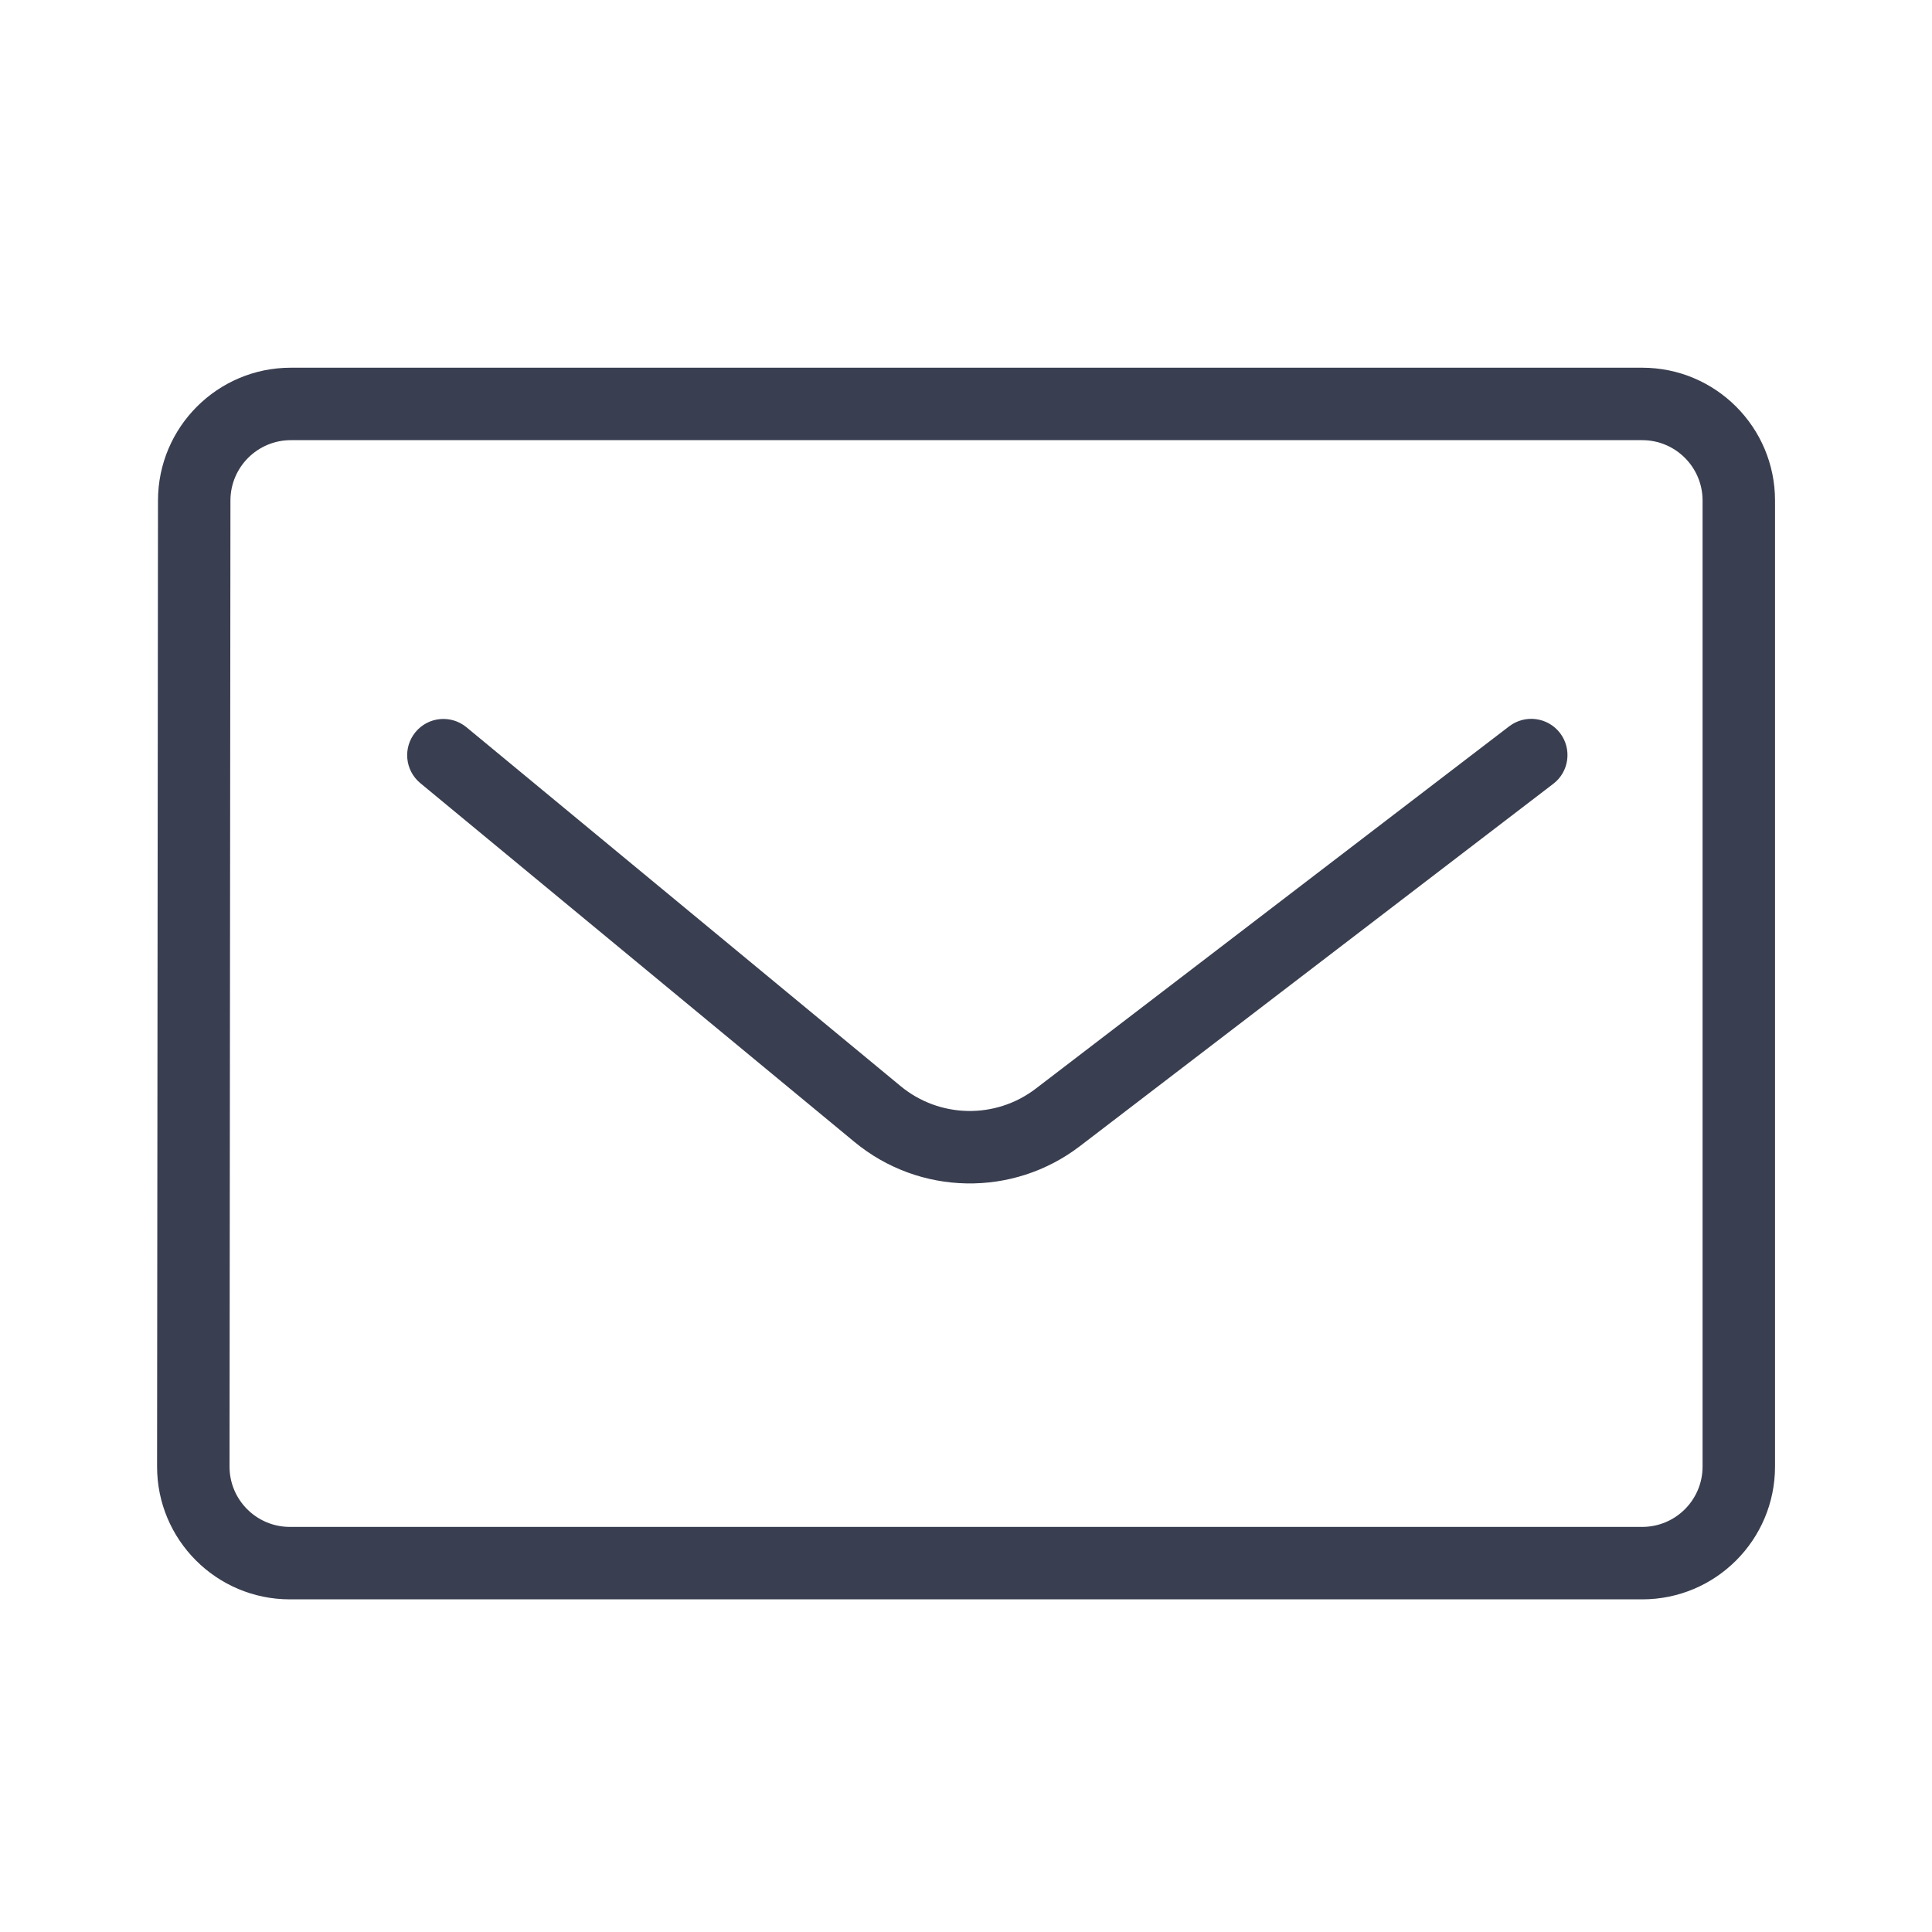 <svg width="40" height="40" viewBox="0 0 40 40" fill="none" xmlns="http://www.w3.org/2000/svg">
<path d="M6.021 9.113H34V7.613H6.021V9.113ZM35.25 10.363V30.363H36.75V10.363H35.25ZM34 31.613H6.002V33.113H34V31.613ZM4.752 30.362L4.771 10.362L3.271 10.361L3.252 30.361L4.752 30.362ZM6.002 31.613C5.311 31.613 4.751 31.053 4.752 30.362L3.252 30.361C3.25 31.88 4.482 33.113 6.002 33.113V31.613ZM35.25 30.363C35.25 31.054 34.69 31.613 34 31.613V33.113C35.519 33.113 36.75 31.882 36.75 30.363H35.25ZM34 9.113C34.69 9.113 35.25 9.673 35.25 10.363H36.75C36.75 8.845 35.519 7.613 34 7.613V9.113ZM6.021 7.613C4.504 7.613 3.273 8.843 3.271 10.361L4.771 10.362C4.772 9.672 5.332 9.113 6.021 9.113V7.613Z" fill="#393E50"/>
<path d="M32.159 16.228C32.488 15.977 32.55 15.506 32.299 15.177C32.047 14.848 31.576 14.786 31.247 15.037L32.159 16.228ZM9.658 15.057C9.338 14.793 8.865 14.838 8.602 15.158C8.338 15.477 8.383 15.95 8.702 16.214L9.658 15.057ZM18.168 23.064L17.69 23.642L18.168 23.064ZM31.247 15.037L21.446 22.538L22.358 23.73L32.159 16.228L31.247 15.037ZM18.645 22.486L9.658 15.057L8.702 16.214L17.69 23.642L18.645 22.486ZM21.446 22.538C20.614 23.175 19.453 23.154 18.645 22.486L17.69 23.642C19.036 24.755 20.971 24.791 22.358 23.73L21.446 22.538Z" fill="#393E50"/>
</svg>
